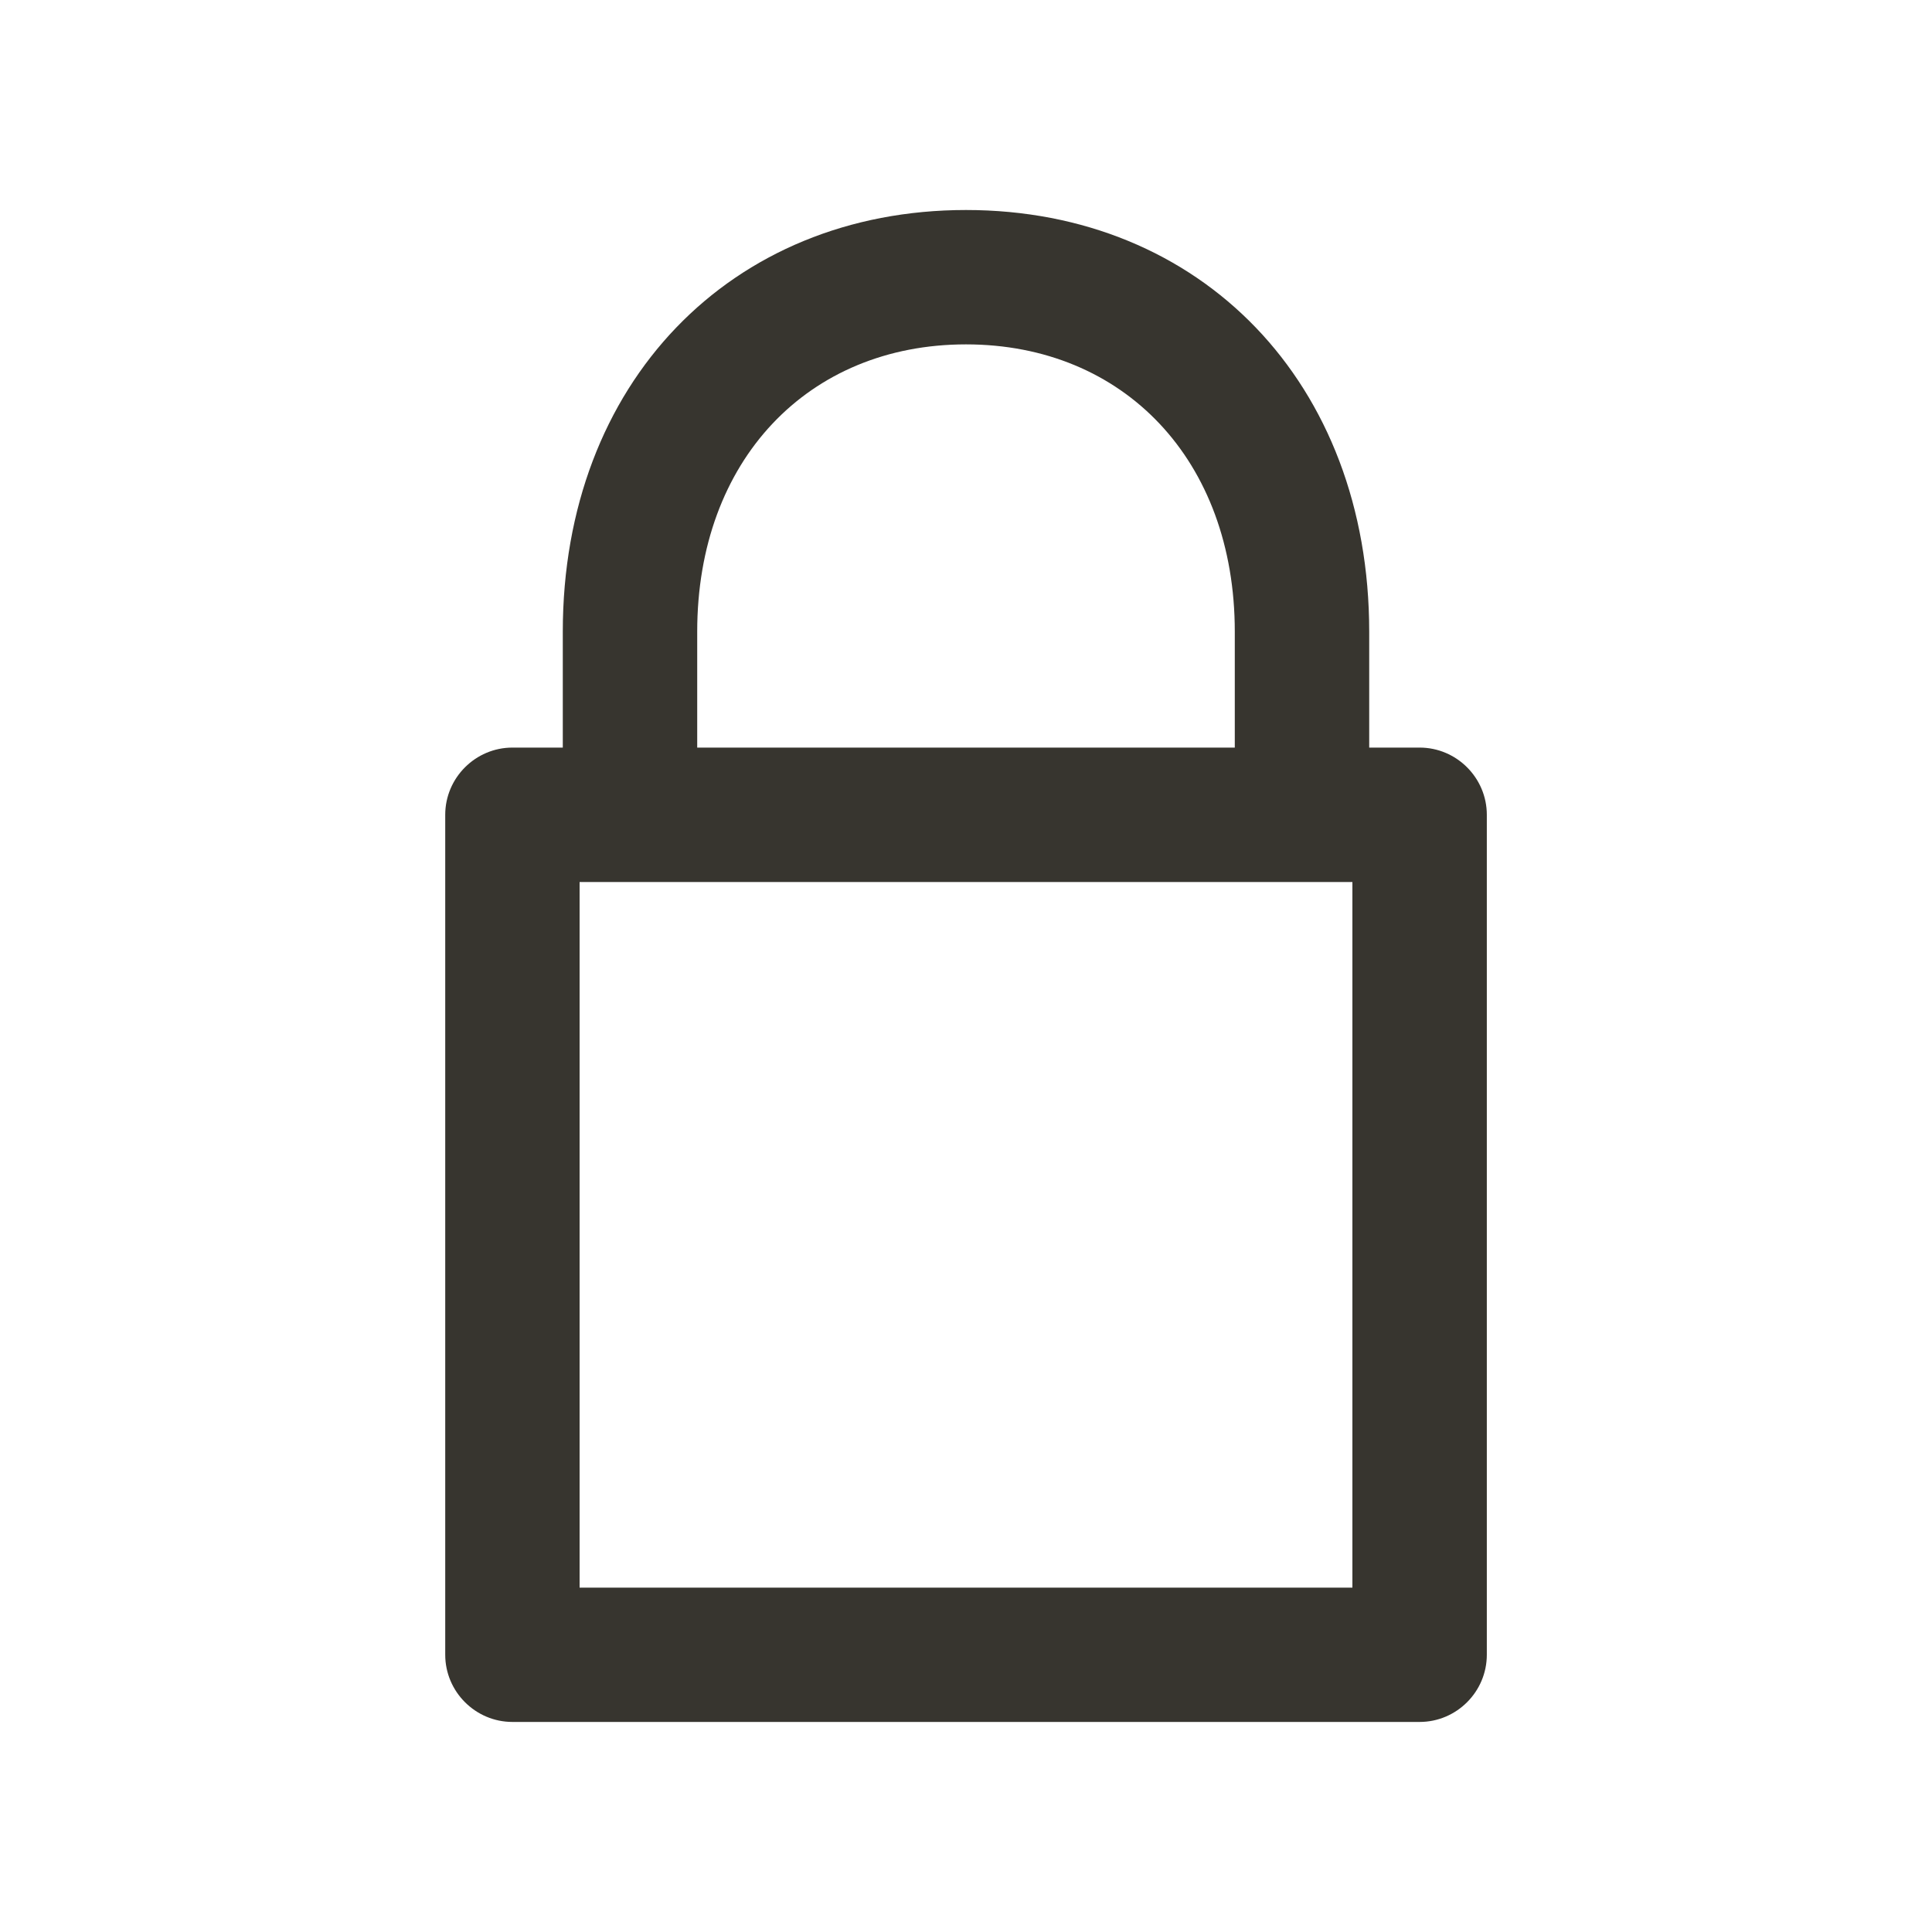 <!-- Generated by IcoMoon.io -->
<svg version="1.1" xmlns="http://www.w3.org/2000/svg" width="40" height="40" viewBox="0 0 40 40">
<title>di-lock</title>
<path fill="#37352f" d="M29.391 15.478h-1.043v-2.4c0-5.148-3.478-8.73-8.348-8.73s-8.348 3.583-8.348 8.73v2.4h-1.043c-0.765 0-1.391 0.626-1.391 1.391v17.391c0 0.765 0.626 1.391 1.391 1.391h18.783c0.765 0 1.391-0.626 1.391-1.391v-17.391c0-0.765-0.626-1.391-1.391-1.391zM14.435 13.078c0-3.548 2.296-5.948 5.565-5.948s5.565 2.4 5.565 5.948v2.4h-11.13v-2.4zM28 32.87h-16v-14.609h16v14.609z"></path>
</svg>
